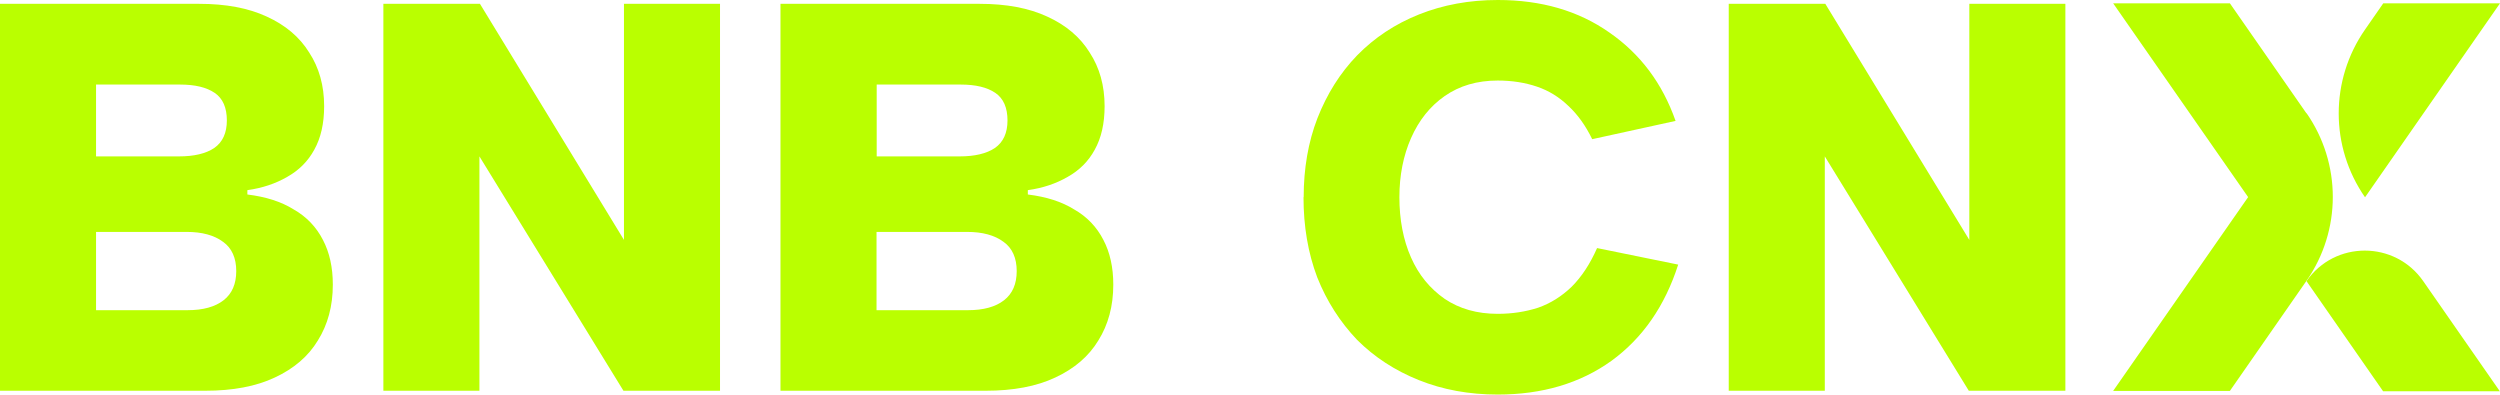 <svg width="152" height="24" viewBox="0 0 152 24" fill="none" xmlns="http://www.w3.org/2000/svg">
<g clip-path="url(#clip0_123_56)">
<path d="M140.235 17.093L144.892 23.788H151.989L147.332 17.093C145.61 14.618 141.946 14.618 140.235 17.093Z" fill="#BAFF00"/>
<path d="M152 0.201H144.903L143.794 1.798C141.66 4.866 141.66 8.927 143.794 11.995L152 0.201Z" fill="#BAFF00"/>
<path d="M140.235 6.896L135.577 0.201H128.48L136.686 11.984L128.48 23.767H135.577L140.235 17.072C142.368 14.004 142.368 9.943 140.235 6.875V6.896Z" fill="#BAFF00"/>
<path d="M125.575 0.233V23.757H119.703L110.948 9.509V23.757H105.107V0.233H110.979L119.735 14.586V0.233H125.575Z" fill="#BAFF00"/>
<path d="M79.263 11.995C79.263 10.249 79.538 8.642 80.098 7.193C80.679 5.712 81.481 4.432 82.516 3.364C83.573 2.285 84.819 1.46 86.276 0.878C87.734 0.296 89.329 0 91.071 0C93.712 0 95.972 0.656 97.852 1.978C99.731 3.279 101.073 5.067 101.875 7.351L96.806 8.462C96.405 7.637 95.919 6.96 95.359 6.442C94.799 5.902 94.166 5.511 93.448 5.268C92.729 5.024 91.937 4.897 91.061 4.897C89.804 4.897 88.737 5.215 87.839 5.839C86.942 6.463 86.266 7.32 85.79 8.398C85.326 9.456 85.083 10.651 85.083 11.995C85.083 13.338 85.315 14.586 85.79 15.655C86.255 16.712 86.942 17.548 87.839 18.172C88.737 18.775 89.804 19.081 91.061 19.081C91.937 19.081 92.75 18.955 93.511 18.711C94.271 18.447 94.958 18.013 95.56 17.431C96.162 16.829 96.679 16.046 97.102 15.083L102.034 16.088C101.231 18.595 99.879 20.552 97.978 21.937C96.077 23.302 93.775 23.989 91.061 23.989C89.318 23.989 87.713 23.693 86.266 23.111C84.819 22.53 83.562 21.715 82.506 20.658C81.481 19.579 80.668 18.32 80.087 16.86C79.528 15.38 79.253 13.761 79.253 11.984L79.263 11.995Z" fill="#BAFF00"/>
<path d="M61.256 7.33C61.256 6.547 61.013 5.987 60.517 5.648C60.021 5.31 59.324 5.141 58.405 5.141H53.303V9.509H58.341C59.26 9.509 59.978 9.34 60.485 9.001C61.003 8.642 61.256 8.081 61.256 7.32V7.33ZM47.453 23.767V0.233H59.566C61.182 0.233 62.545 0.487 63.664 1.005C64.805 1.523 65.671 2.253 66.252 3.194C66.854 4.115 67.16 5.204 67.16 6.452C67.16 7.51 66.959 8.388 66.558 9.107C66.178 9.805 65.629 10.355 64.91 10.757C64.213 11.159 63.411 11.434 62.492 11.561V11.825C63.611 11.963 64.551 12.259 65.312 12.735C66.093 13.179 66.685 13.803 67.086 14.586C67.487 15.348 67.688 16.257 67.688 17.305C67.688 18.605 67.382 19.737 66.78 20.7C66.199 21.662 65.322 22.413 64.161 22.953C63.02 23.492 61.605 23.757 59.936 23.757H47.453V23.767ZM53.293 18.859H58.859C59.799 18.859 60.528 18.658 61.045 18.256C61.562 17.855 61.816 17.262 61.816 16.48C61.816 15.697 61.552 15.083 61.013 14.703C60.475 14.301 59.735 14.1 58.795 14.1H53.293V18.87V18.859Z" fill="#BAFF00"/>
<path d="M43.777 0.233V23.757H37.905L29.149 9.509V23.757H23.309V0.233H29.181L37.937 14.586V0.233H43.777Z" fill="#BAFF00"/>
<path d="M13.793 7.33C13.793 6.547 13.55 5.987 13.054 5.648C12.557 5.31 11.861 5.141 10.942 5.141H5.84V9.509H10.878C11.797 9.509 12.515 9.34 13.022 9.001C13.54 8.642 13.793 8.081 13.793 7.32V7.33ZM0 23.767V0.233H12.114C13.73 0.233 15.092 0.487 16.212 1.005C17.352 1.523 18.218 2.253 18.799 3.194C19.401 4.115 19.708 5.204 19.708 6.452C19.708 7.51 19.507 8.388 19.106 9.107C18.725 9.805 18.176 10.355 17.458 10.757C16.761 11.159 15.958 11.434 15.04 11.561V11.825C16.159 11.963 17.099 12.259 17.859 12.735C18.641 13.179 19.232 13.803 19.634 14.586C20.035 15.348 20.236 16.257 20.236 17.305C20.236 18.605 19.929 19.737 19.327 20.7C18.747 21.662 17.87 22.413 16.708 22.953C15.568 23.492 14.152 23.757 12.484 23.757H0V23.767ZM5.84 18.859H11.406C12.346 18.859 13.075 18.658 13.593 18.256C14.11 17.855 14.364 17.262 14.364 16.48C14.364 15.697 14.1 15.083 13.561 14.703C13.022 14.301 12.283 14.1 11.343 14.1H5.84V18.87V18.859Z" fill="#BAFF00"/>
</g>
<defs>
<clipPath id="clip0_123_56">
<rect width="152" height="24" fill="white"/>
</clipPath>
</defs>
</svg>
